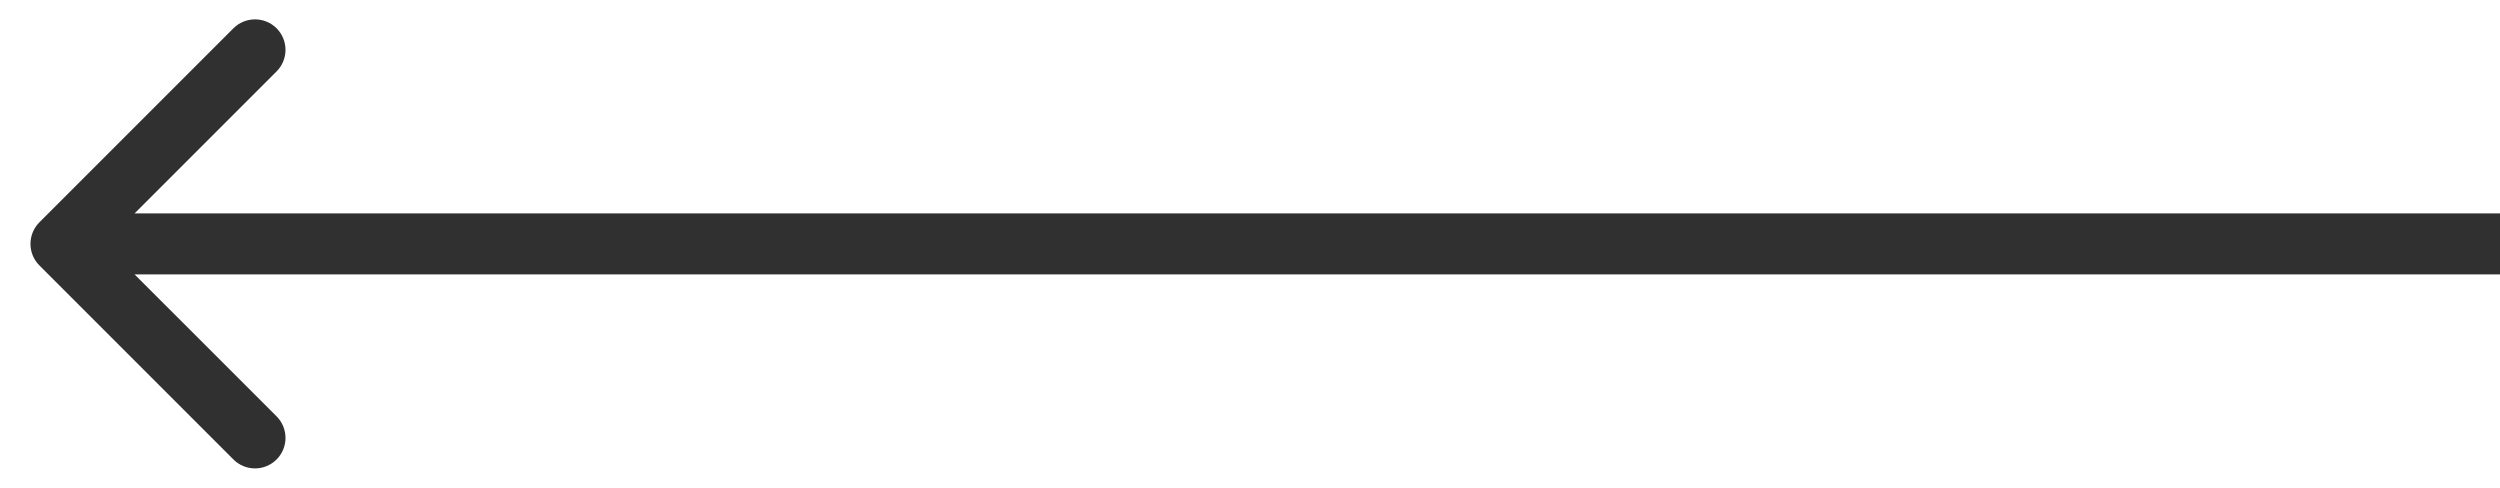 <svg width="41" height="8" viewBox="0 0 41 8" fill="none" xmlns="http://www.w3.org/2000/svg">
<path fill-rule="evenodd" clip-rule="evenodd" d="M3.828 7.535L0.646 4.353C0.451 4.158 0.451 3.842 0.646 3.646L3.828 0.464C4.024 0.269 4.34 0.269 4.536 0.464C4.731 0.66 4.731 0.976 4.536 1.171L2.207 3.5L41 3.5V4.5L2.207 4.5L4.536 6.828C4.731 7.024 4.731 7.34 4.536 7.535C4.34 7.731 4.024 7.731 3.828 7.535Z" fill="#303030"/>
</svg>
